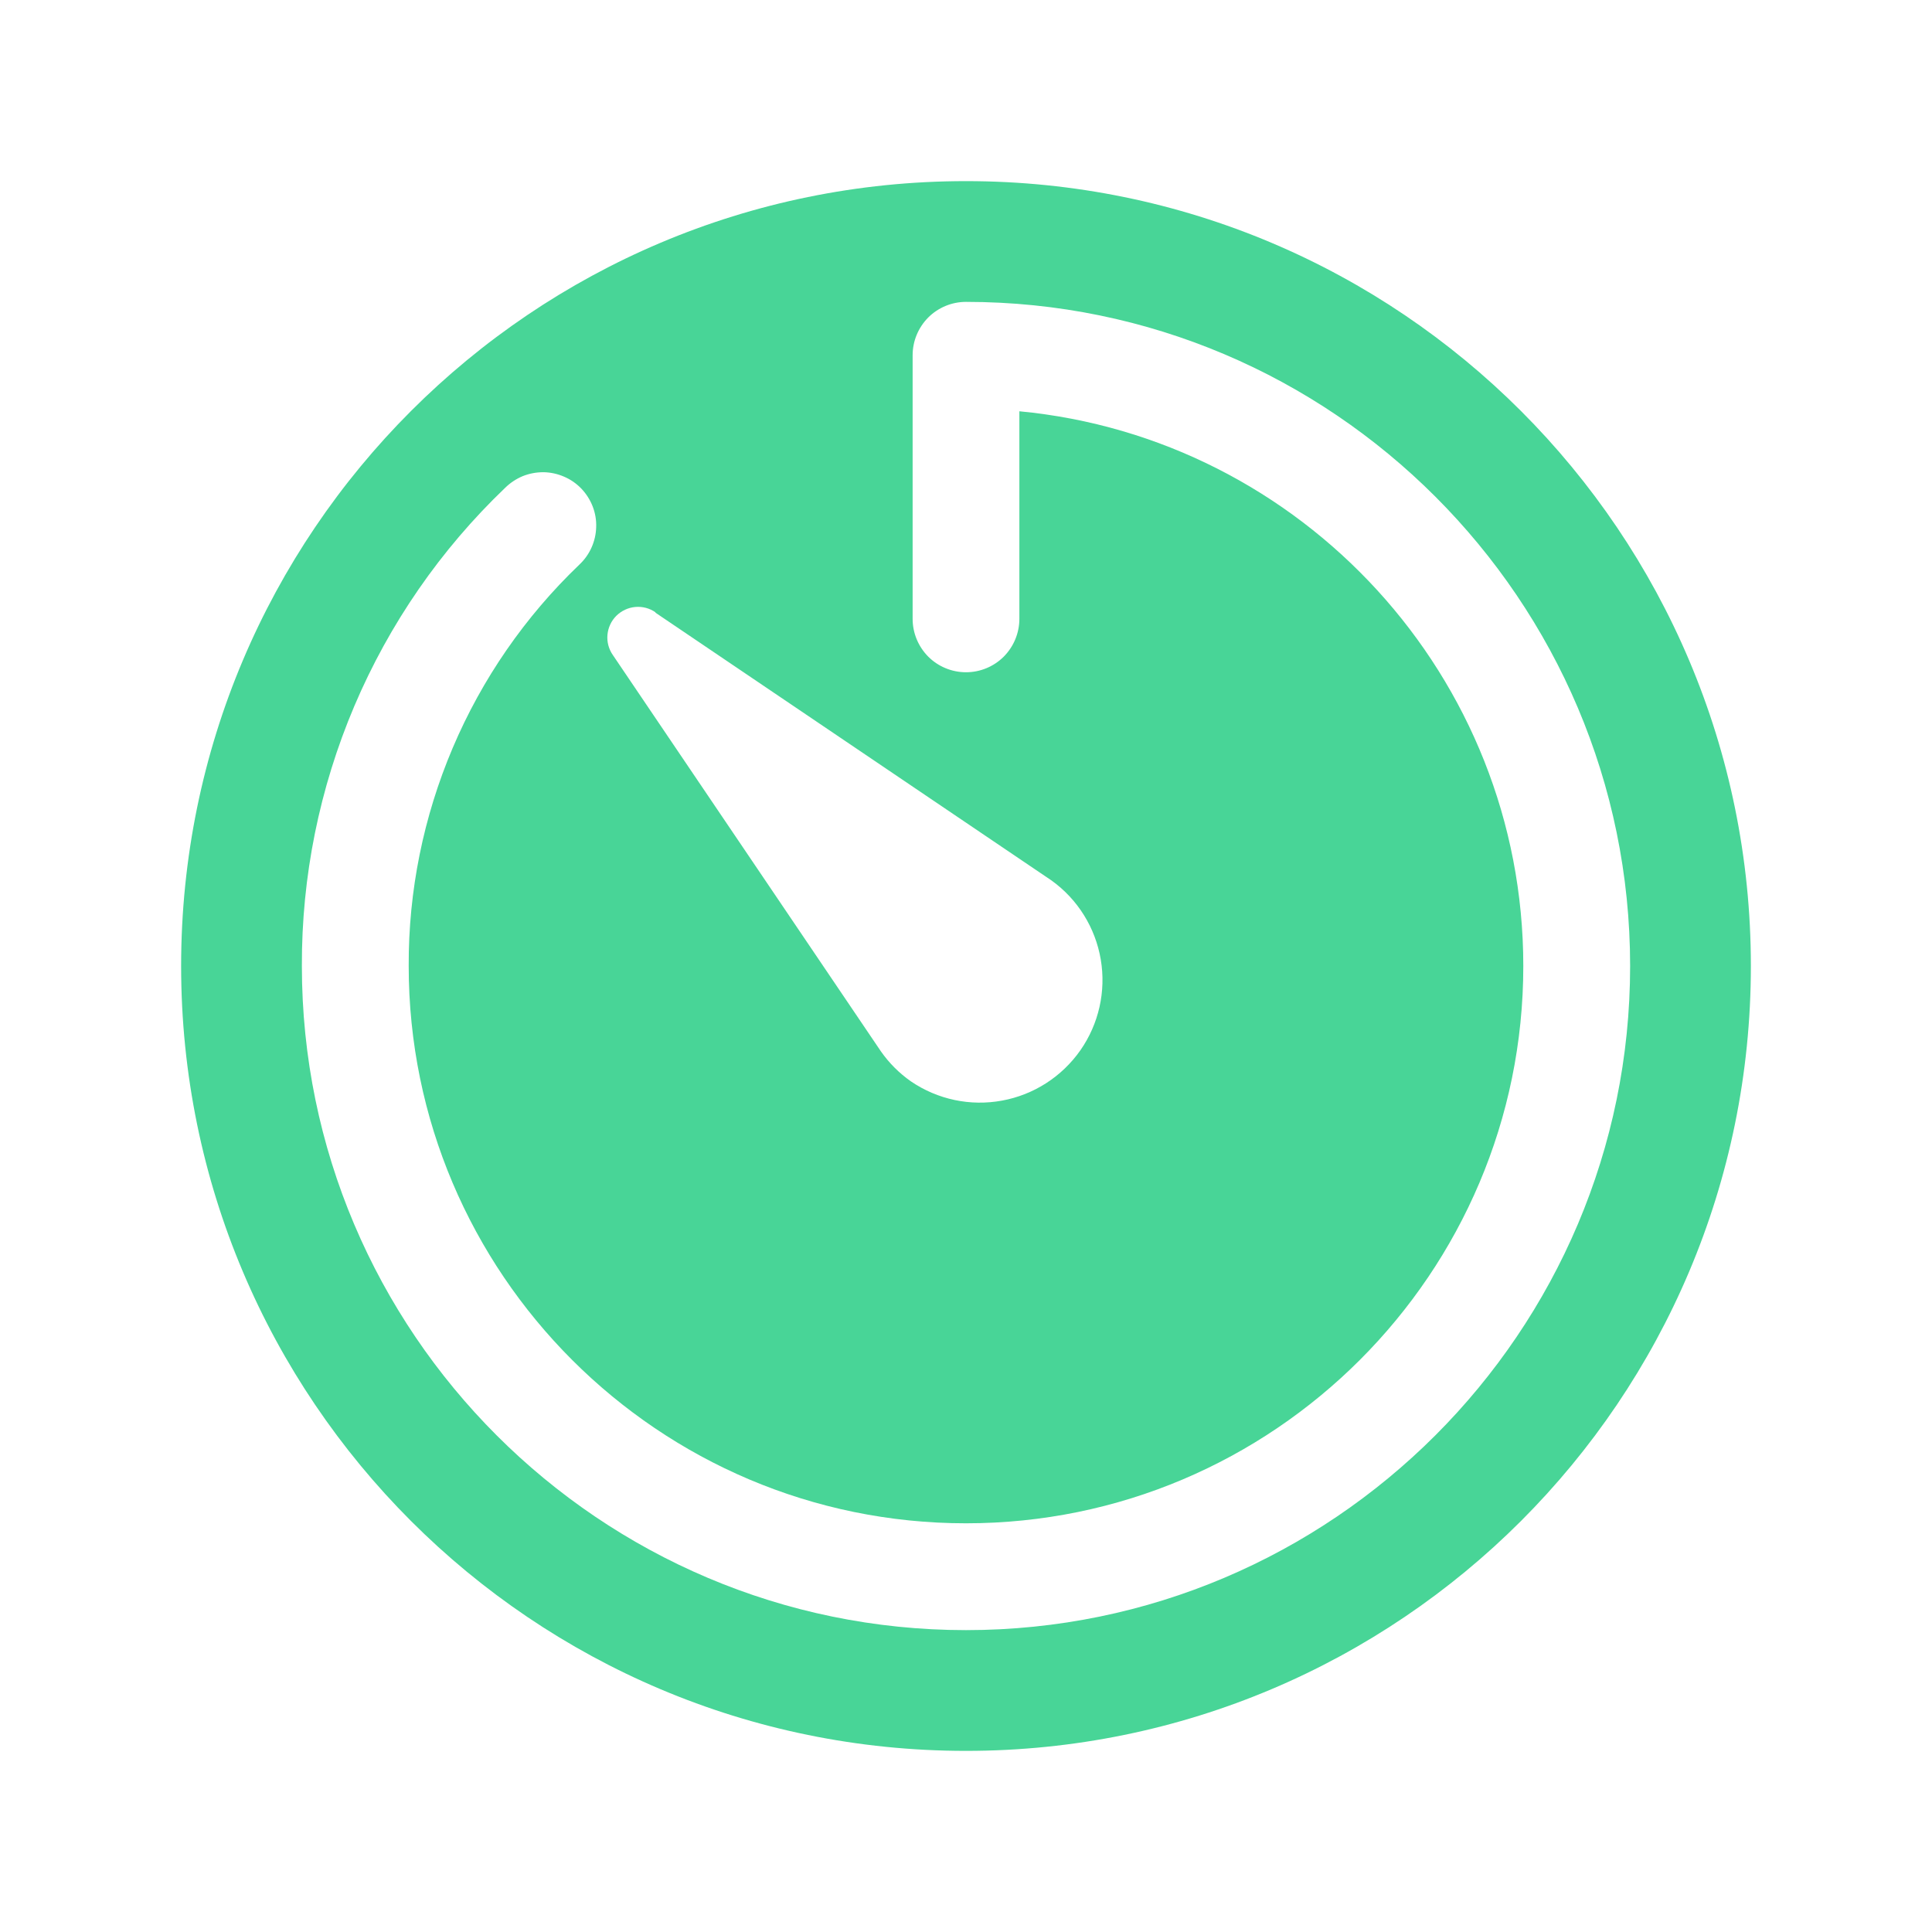 <svg width="24" height="24" viewBox="0 0 24 24" fill="none" xmlns="http://www.w3.org/2000/svg">
<path d="M12 2.25C6.615 2.25 2.25 6.615 2.25 12C2.25 17.385 6.615 21.75 12 21.75C17.385 21.75 21.75 17.385 21.75 12C21.75 6.615 17.385 2.25 12 2.25ZM8.141 7.61L13.063 10.938C13.388 11.172 13.607 11.524 13.674 11.919C13.741 12.314 13.65 12.719 13.421 13.047C13.191 13.375 12.842 13.6 12.448 13.672C12.054 13.745 11.648 13.659 11.317 13.434C11.171 13.332 11.044 13.205 10.942 13.059L7.613 8.137C7.562 8.064 7.538 7.975 7.546 7.886C7.554 7.797 7.593 7.713 7.656 7.65C7.72 7.587 7.803 7.548 7.892 7.54C7.982 7.532 8.071 7.556 8.144 7.607L8.141 7.61ZM12 20.25C7.453 20.25 3.75 16.549 3.75 12C3.746 10.89 3.968 9.792 4.402 8.77C4.836 7.749 5.473 6.827 6.275 6.06C6.338 5.998 6.412 5.949 6.493 5.915C6.575 5.882 6.662 5.866 6.75 5.866C6.838 5.867 6.925 5.886 7.006 5.921C7.087 5.955 7.16 6.006 7.221 6.069C7.282 6.133 7.33 6.208 7.362 6.29C7.394 6.372 7.409 6.459 7.406 6.547C7.404 6.635 7.384 6.722 7.348 6.802C7.312 6.883 7.26 6.955 7.196 7.015C6.523 7.659 5.988 8.433 5.624 9.29C5.26 10.147 5.073 11.069 5.077 12C5.077 15.818 8.182 18.923 12 18.923C15.818 18.923 18.923 15.818 18.923 12C18.923 8.406 16.171 5.443 12.663 5.109V7.688C12.663 7.863 12.593 8.032 12.469 8.157C12.345 8.281 12.176 8.351 12 8.351C11.824 8.351 11.655 8.281 11.531 8.157C11.407 8.032 11.337 7.863 11.337 7.688V4.413C11.337 4.237 11.407 4.069 11.531 3.944C11.655 3.82 11.824 3.75 12 3.75C16.549 3.75 20.25 7.453 20.25 12C20.25 16.547 16.549 20.25 12 20.25Z" fill="#48D597"/>
</svg>
